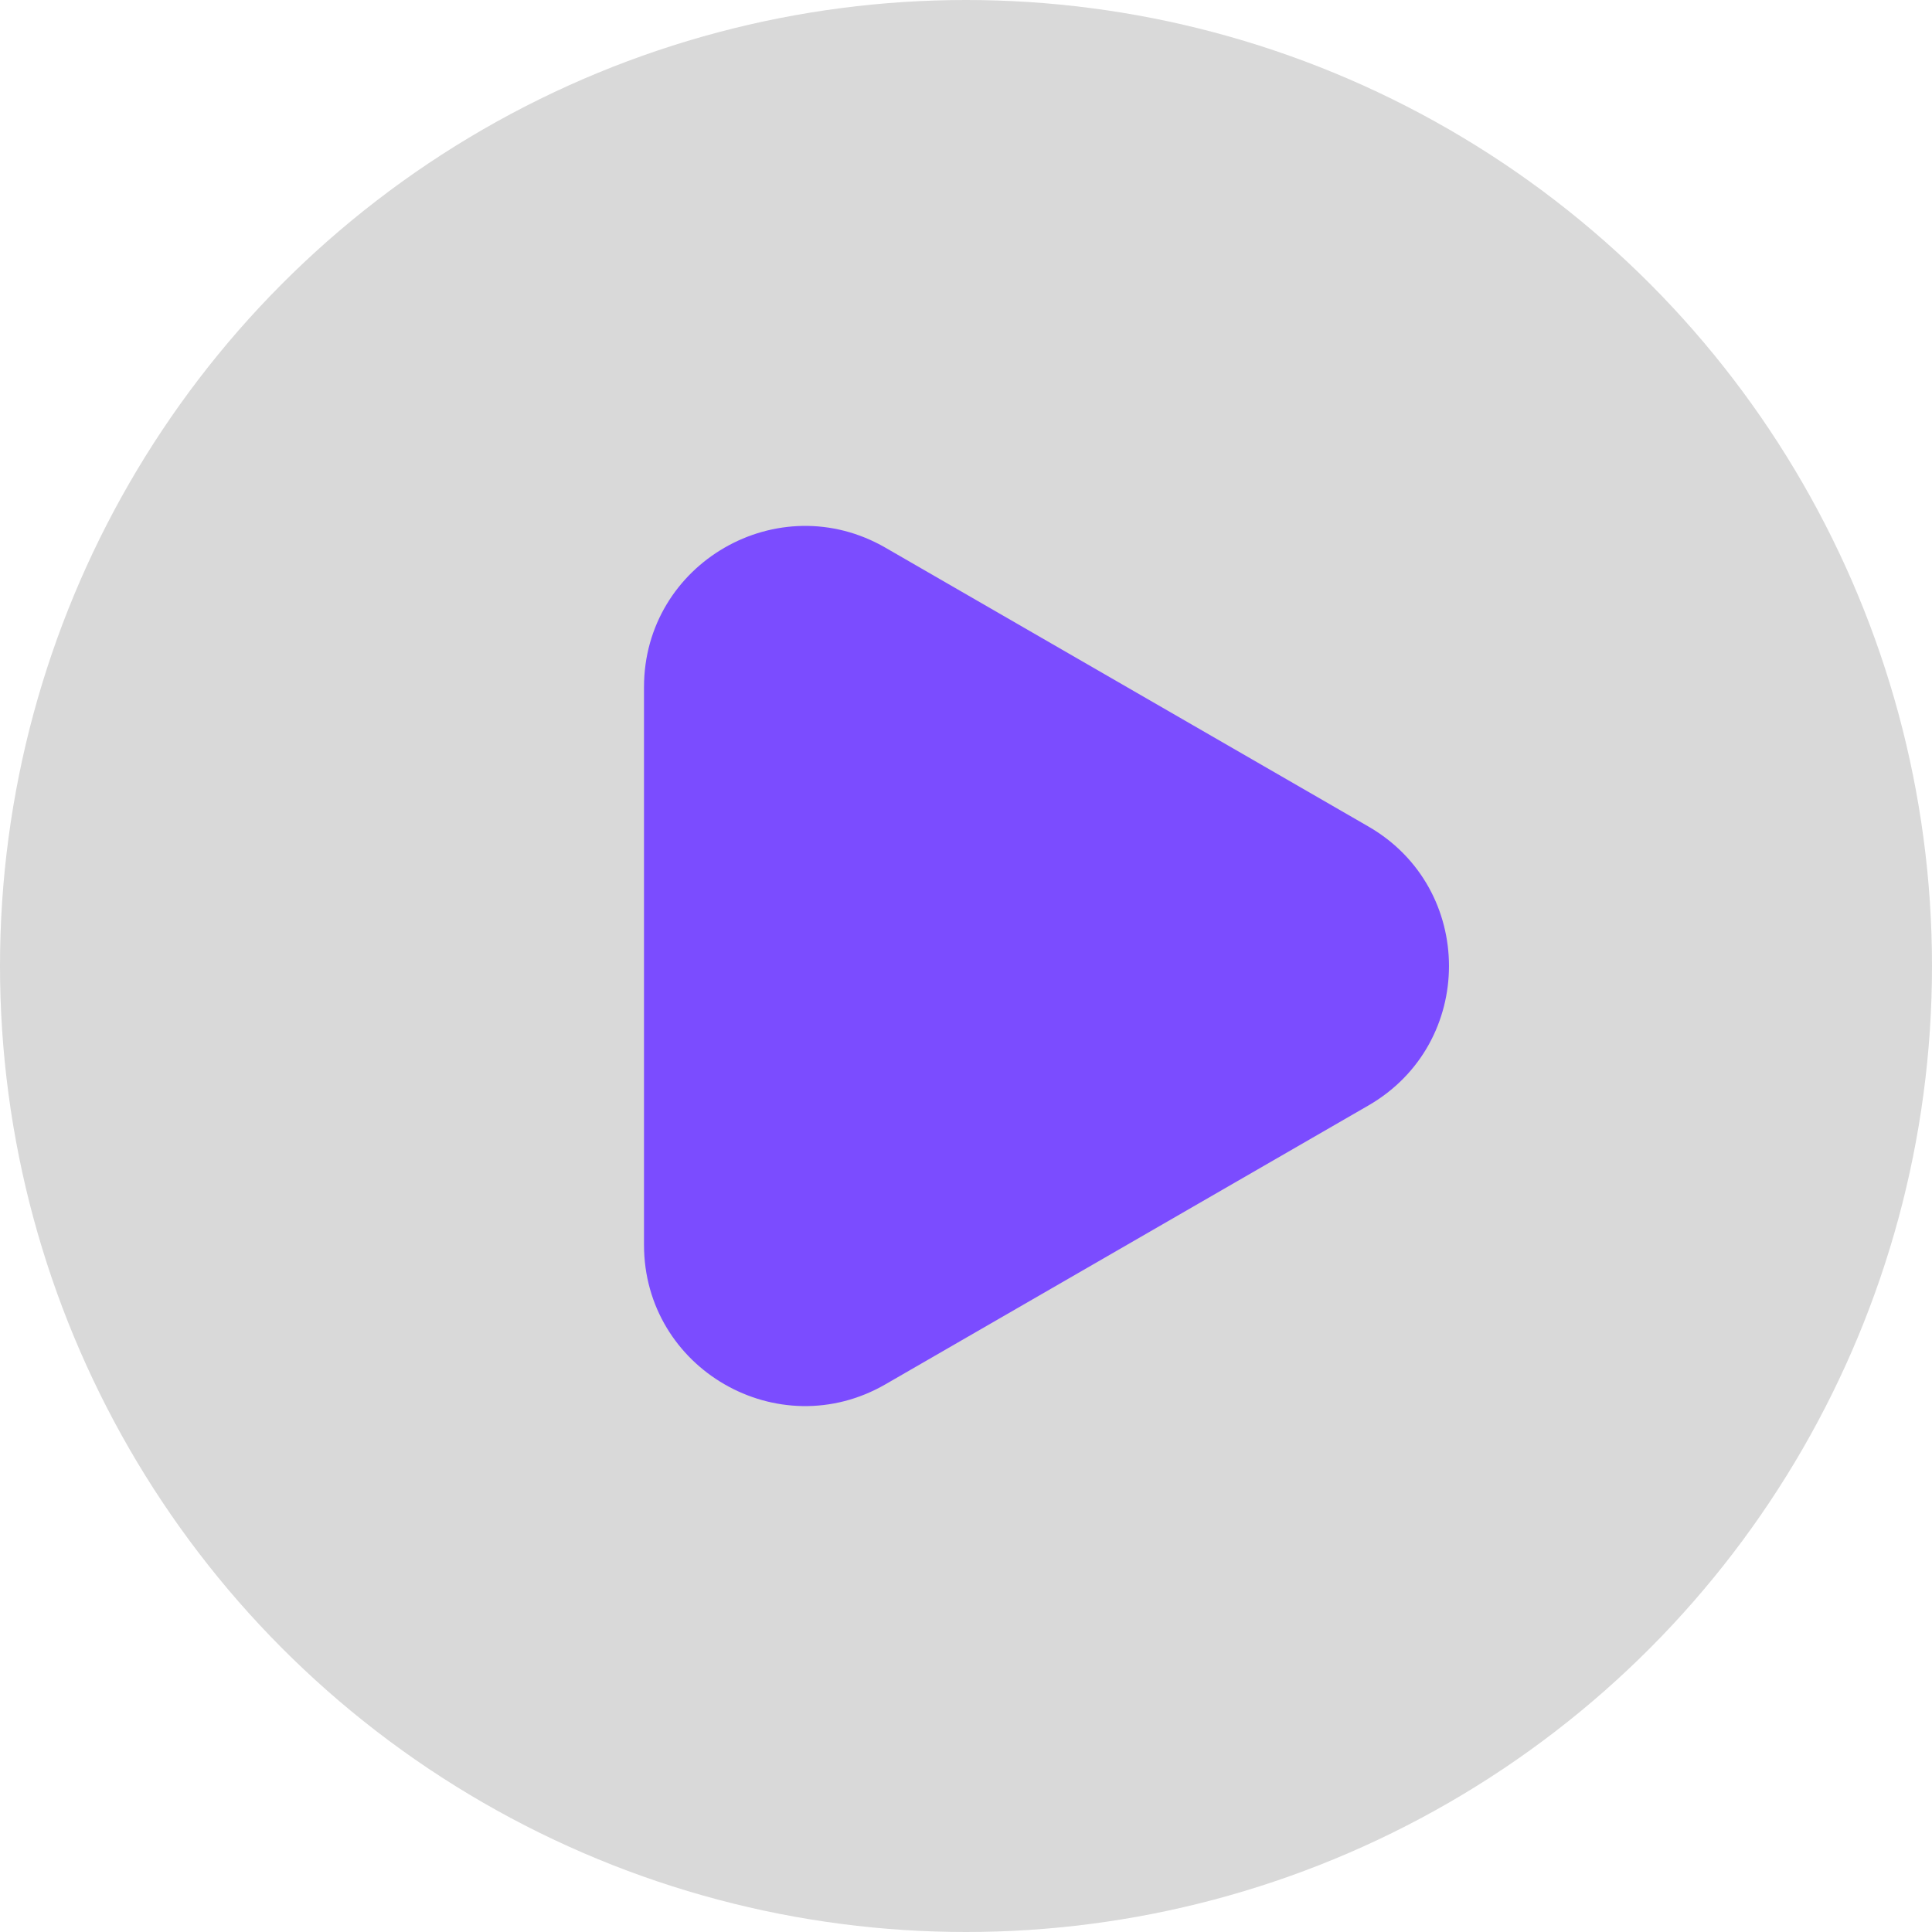 <svg width="24" height="24" viewBox="0 0 24 24" fill="none" xmlns="http://www.w3.org/2000/svg">
<circle cx="12" cy="12" r="12" transform="rotate(180 12 12)" fill="#D9D9D9"/>
<path d="M17 10.268C18.333 11.038 18.333 12.962 17 13.732L11 17.196C9.667 17.966 8 17.004 8 15.464L8 8.536C8 6.996 9.667 6.034 11 6.804L17 10.268Z" fill="#7B4CFF"/>
</svg>
